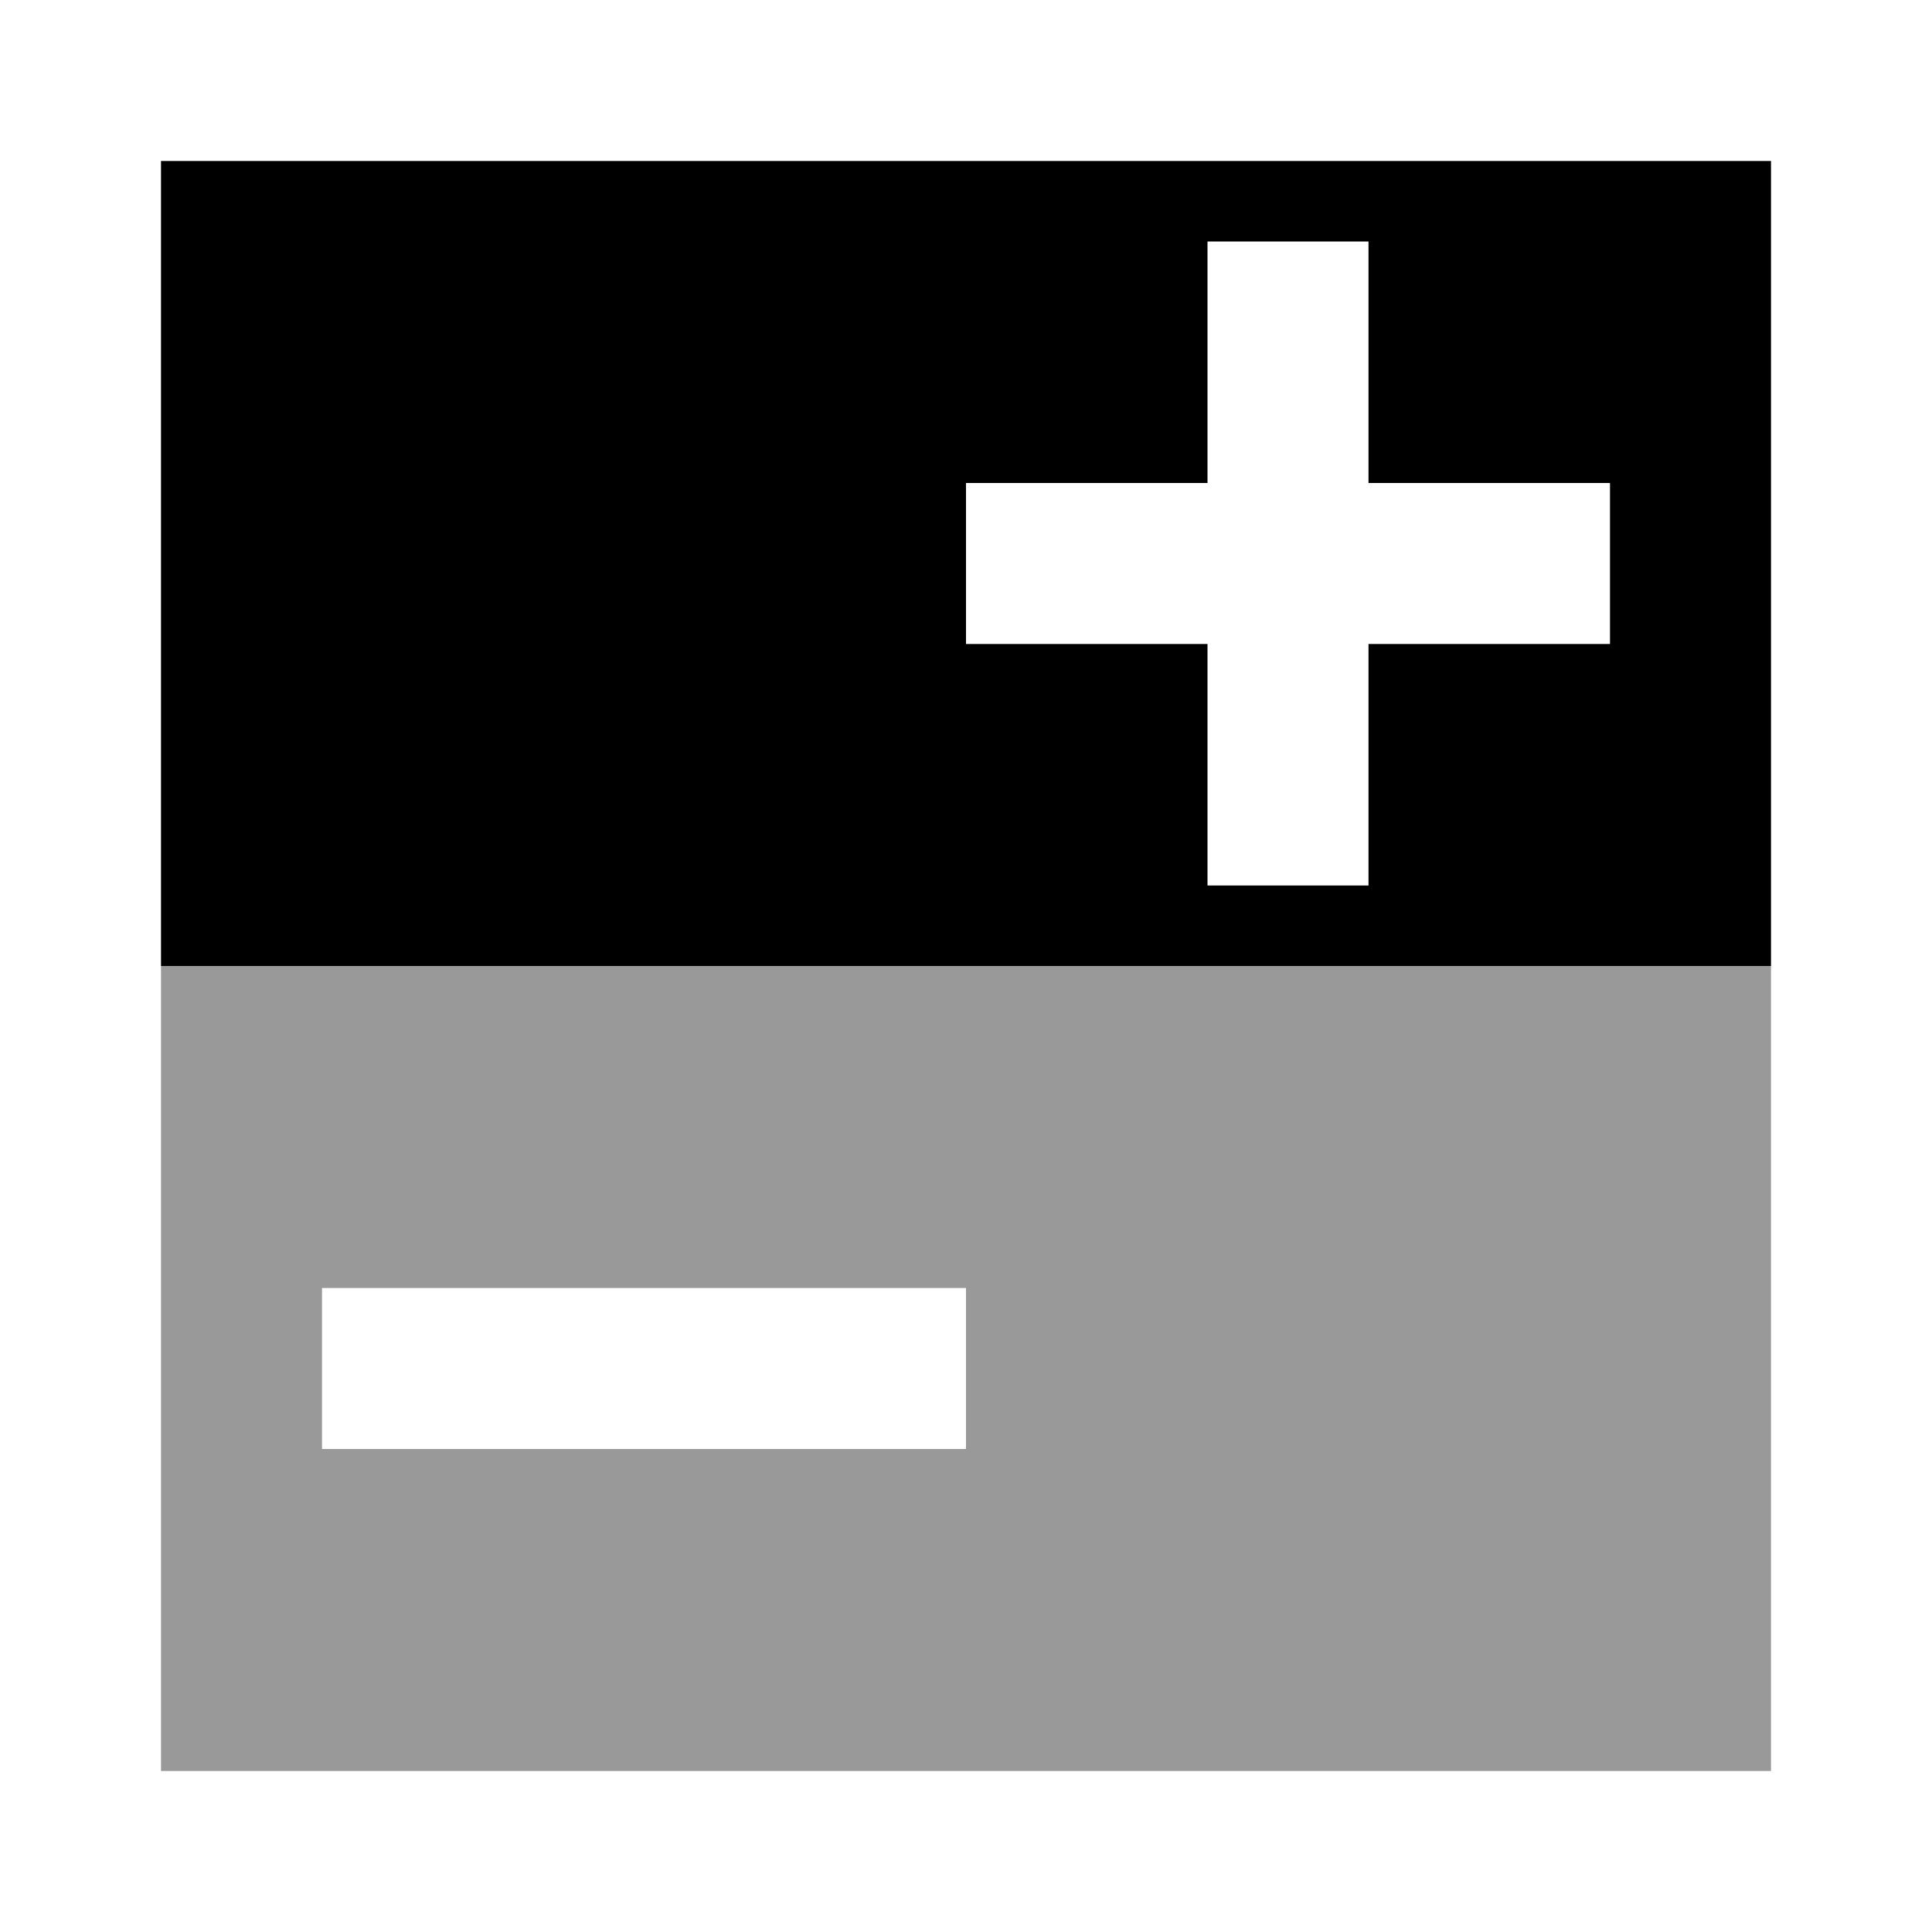<svg xmlns="http://www.w3.org/2000/svg" viewBox="0 0 24 24"><title>cobalt_icons</title><path d="M2,12V22H22V12Zm5,6H4V16h8v2H7Z" style="opacity:0.4"/><path d="M2,2V12H22V2ZM20,8H17v3H15V8H12V6h3V3h2V6h3Z"/></svg>